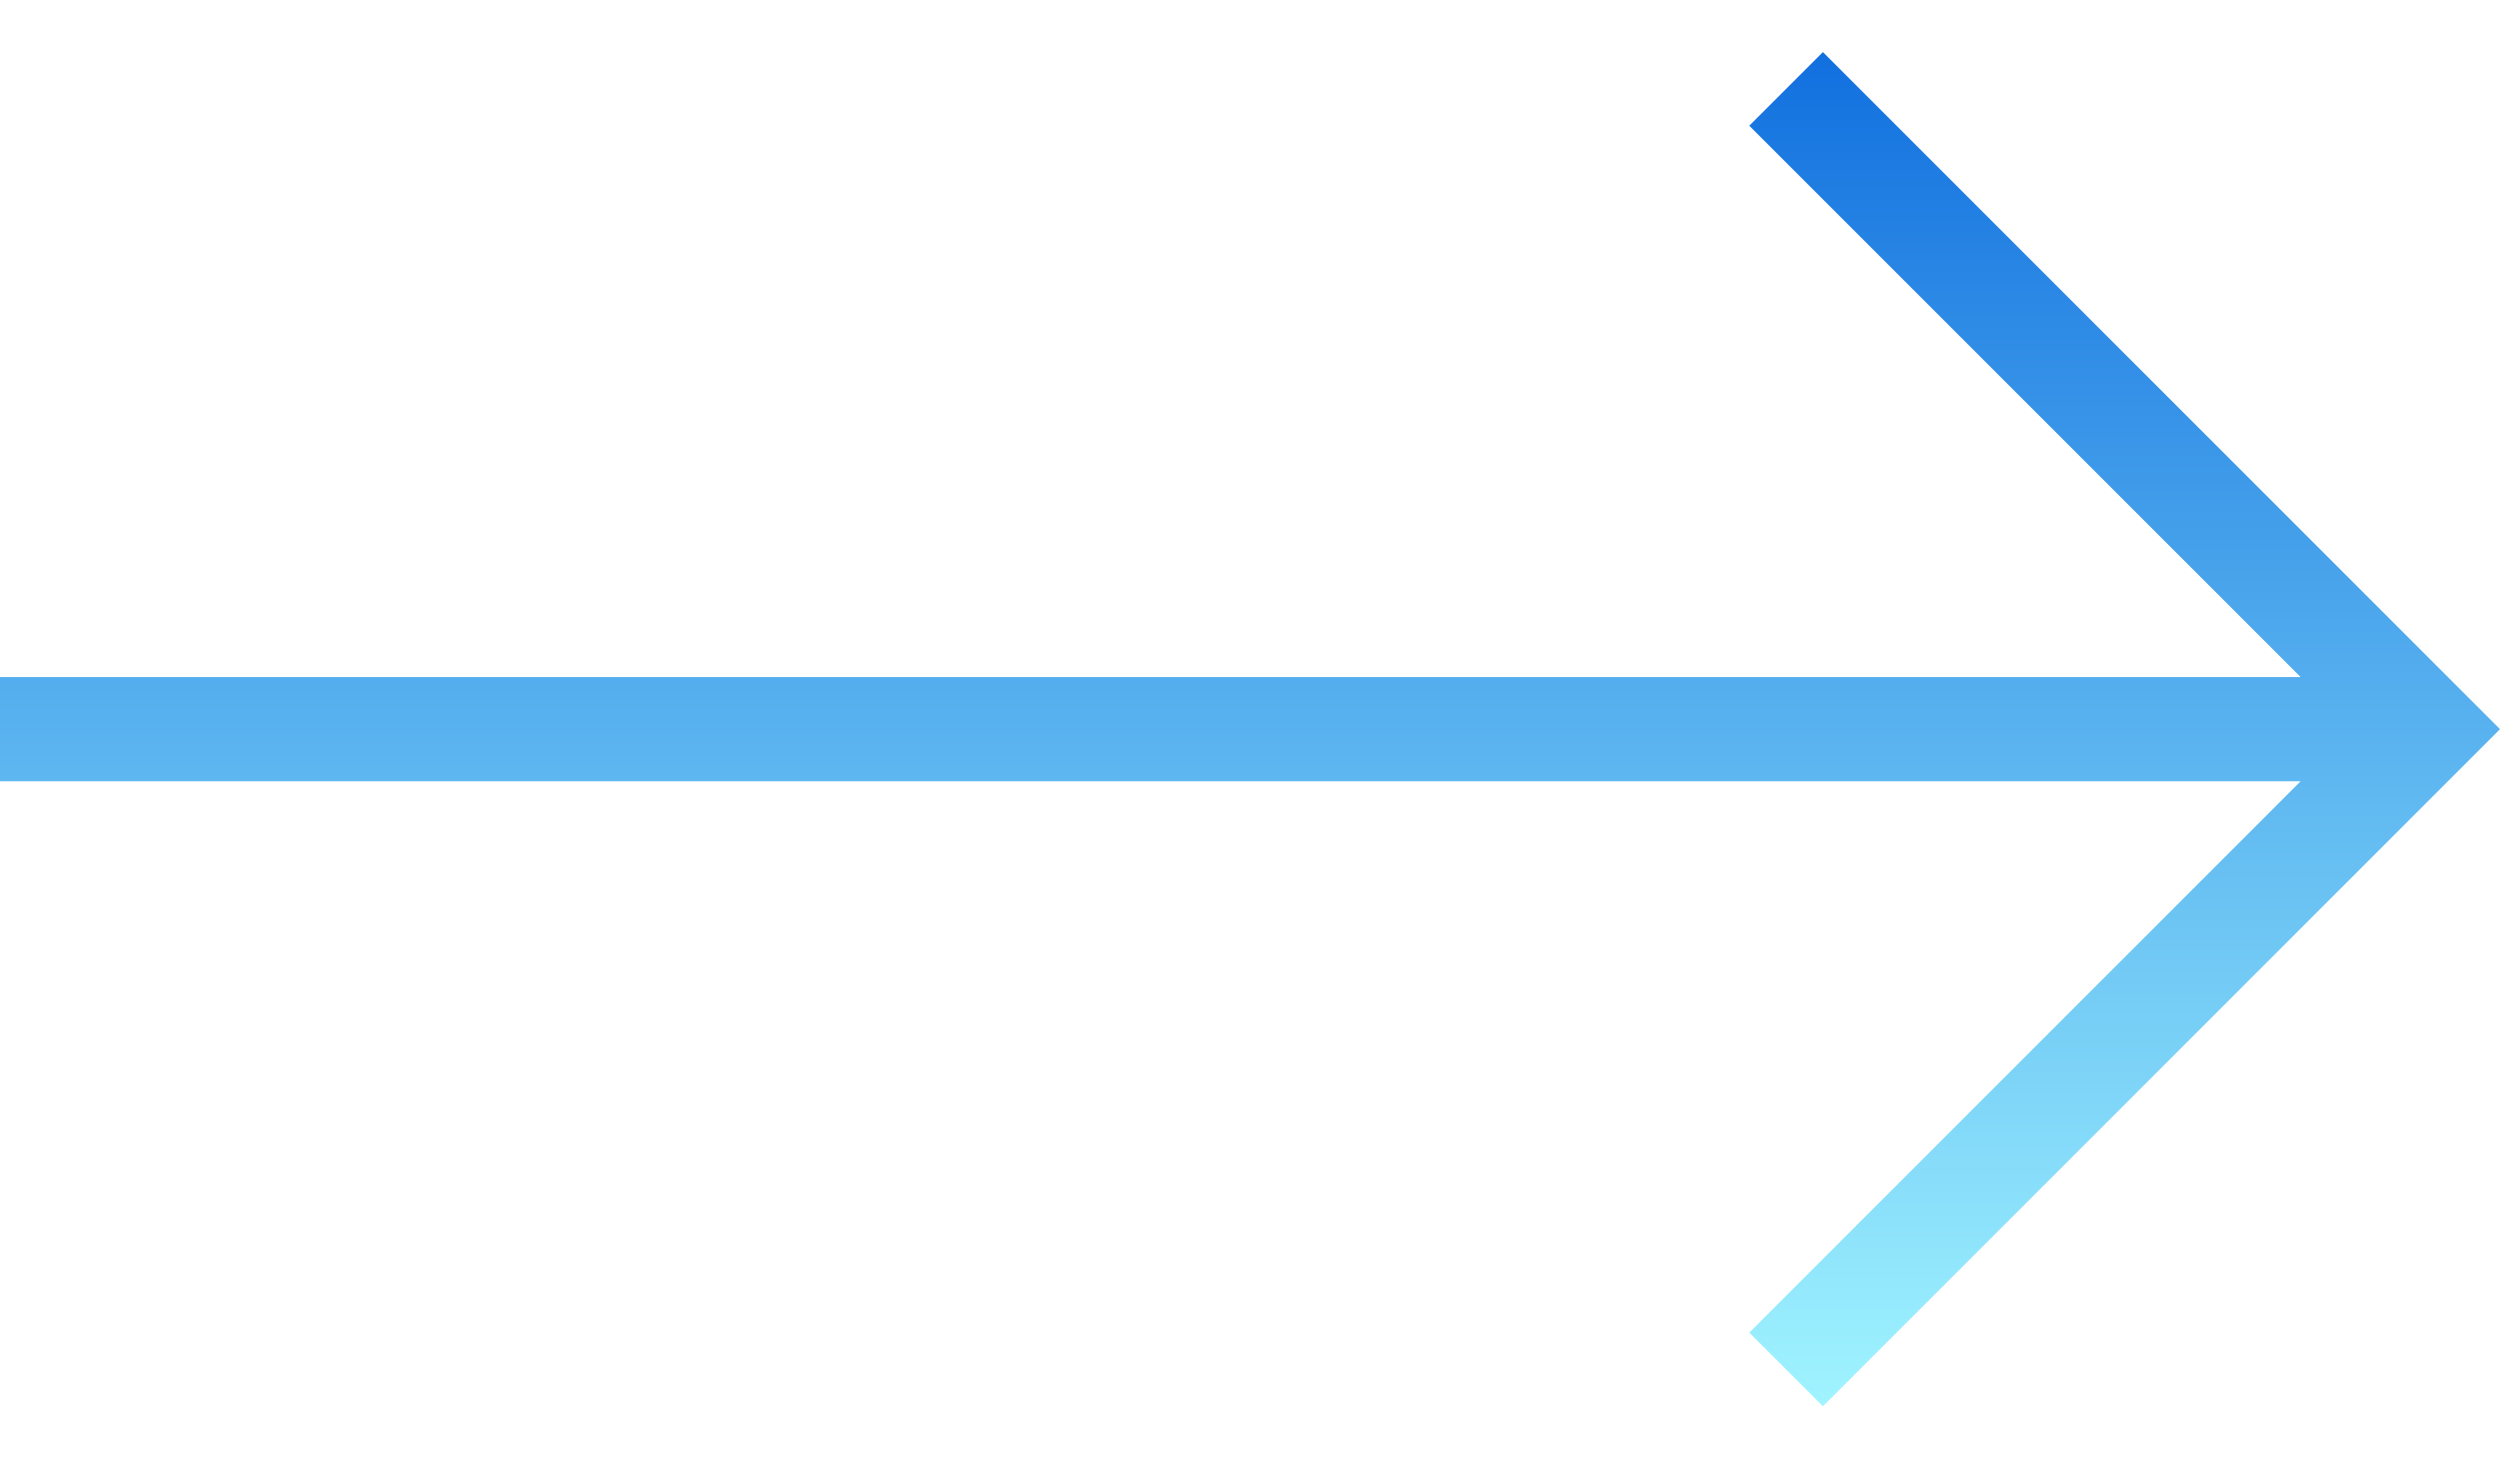 <svg width='24' height='14' viewBox='0 0 24 14' fill='none' xmlns='http://www.w3.org/2000/svg'><path d='M17.5 13.5L24 7L17.5 0.5L16.793 1.207L22.086 6.5L0 6.5V7.5L22.086 7.5L16.793 12.793L17.5 13.5Z' fill='url(#paint0_linear_2_165)'/><defs><linearGradient id='paint0_linear_2_165' x1='12' y1='13.5' x2='12' y2='0.5' gradientUnits='userSpaceOnUse'><stop stop-color='#A0F4FF'/><stop offset='1' stop-color='#1170DF'/></linearGradient></defs></svg>